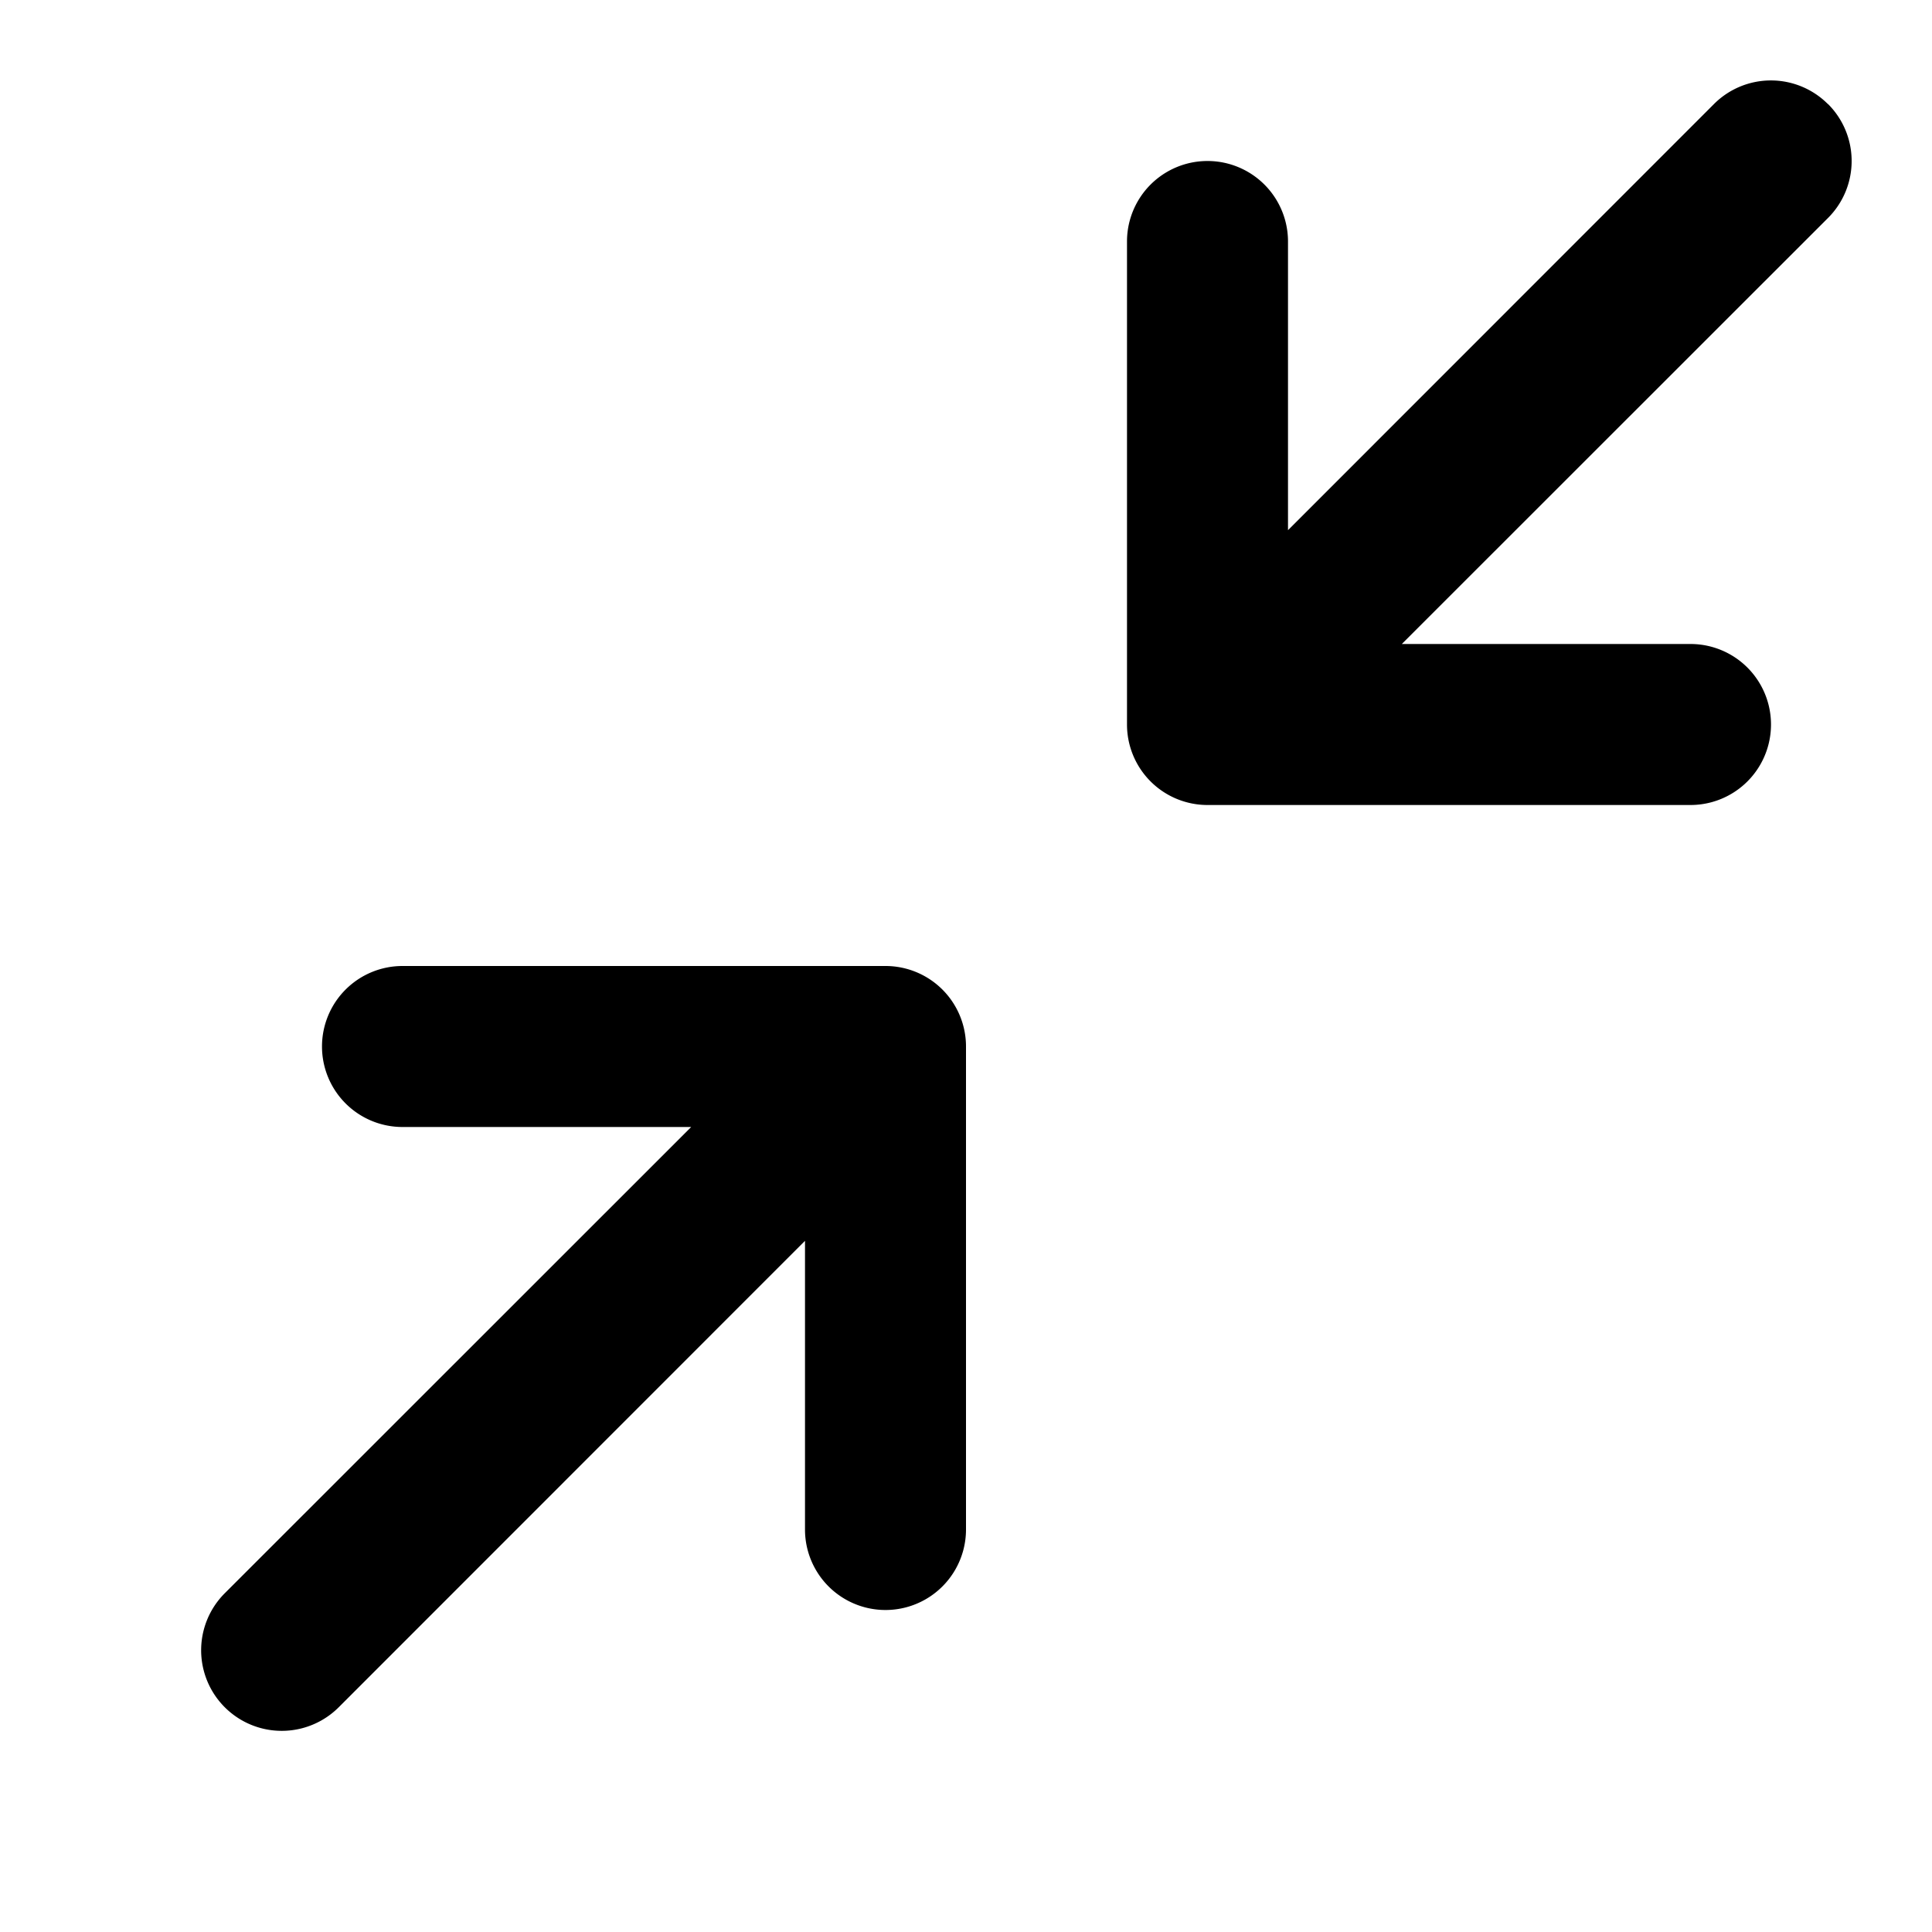 <svg xmlns="http://www.w3.org/2000/svg" width="12" height="12" fill="currentColor" viewBox="0 0 12 12">
  <path fill-rule="evenodd" d="M11.354.646a.5.5 0 0 1 0 .708L8.707 4H10.5a.5.5 0 1 1 0 1h-3a.5.5 0 0 1-.5-.5v-3a.5.5 0 0 1 1 0v1.793L10.646.646a.5.5 0 0 1 .707 0ZM2 6.5a.5.5 0 0 1 .5-.5h3a.5.5 0 0 1 .5.5v3a.5.5 0 0 1-1 0V7.707l-2.896 2.897a.5.5 0 0 1-.708-.708L4.293 7H2.5a.5.5 0 0 1-.5-.5Z" clip-rule="evenodd"/>
</svg>
